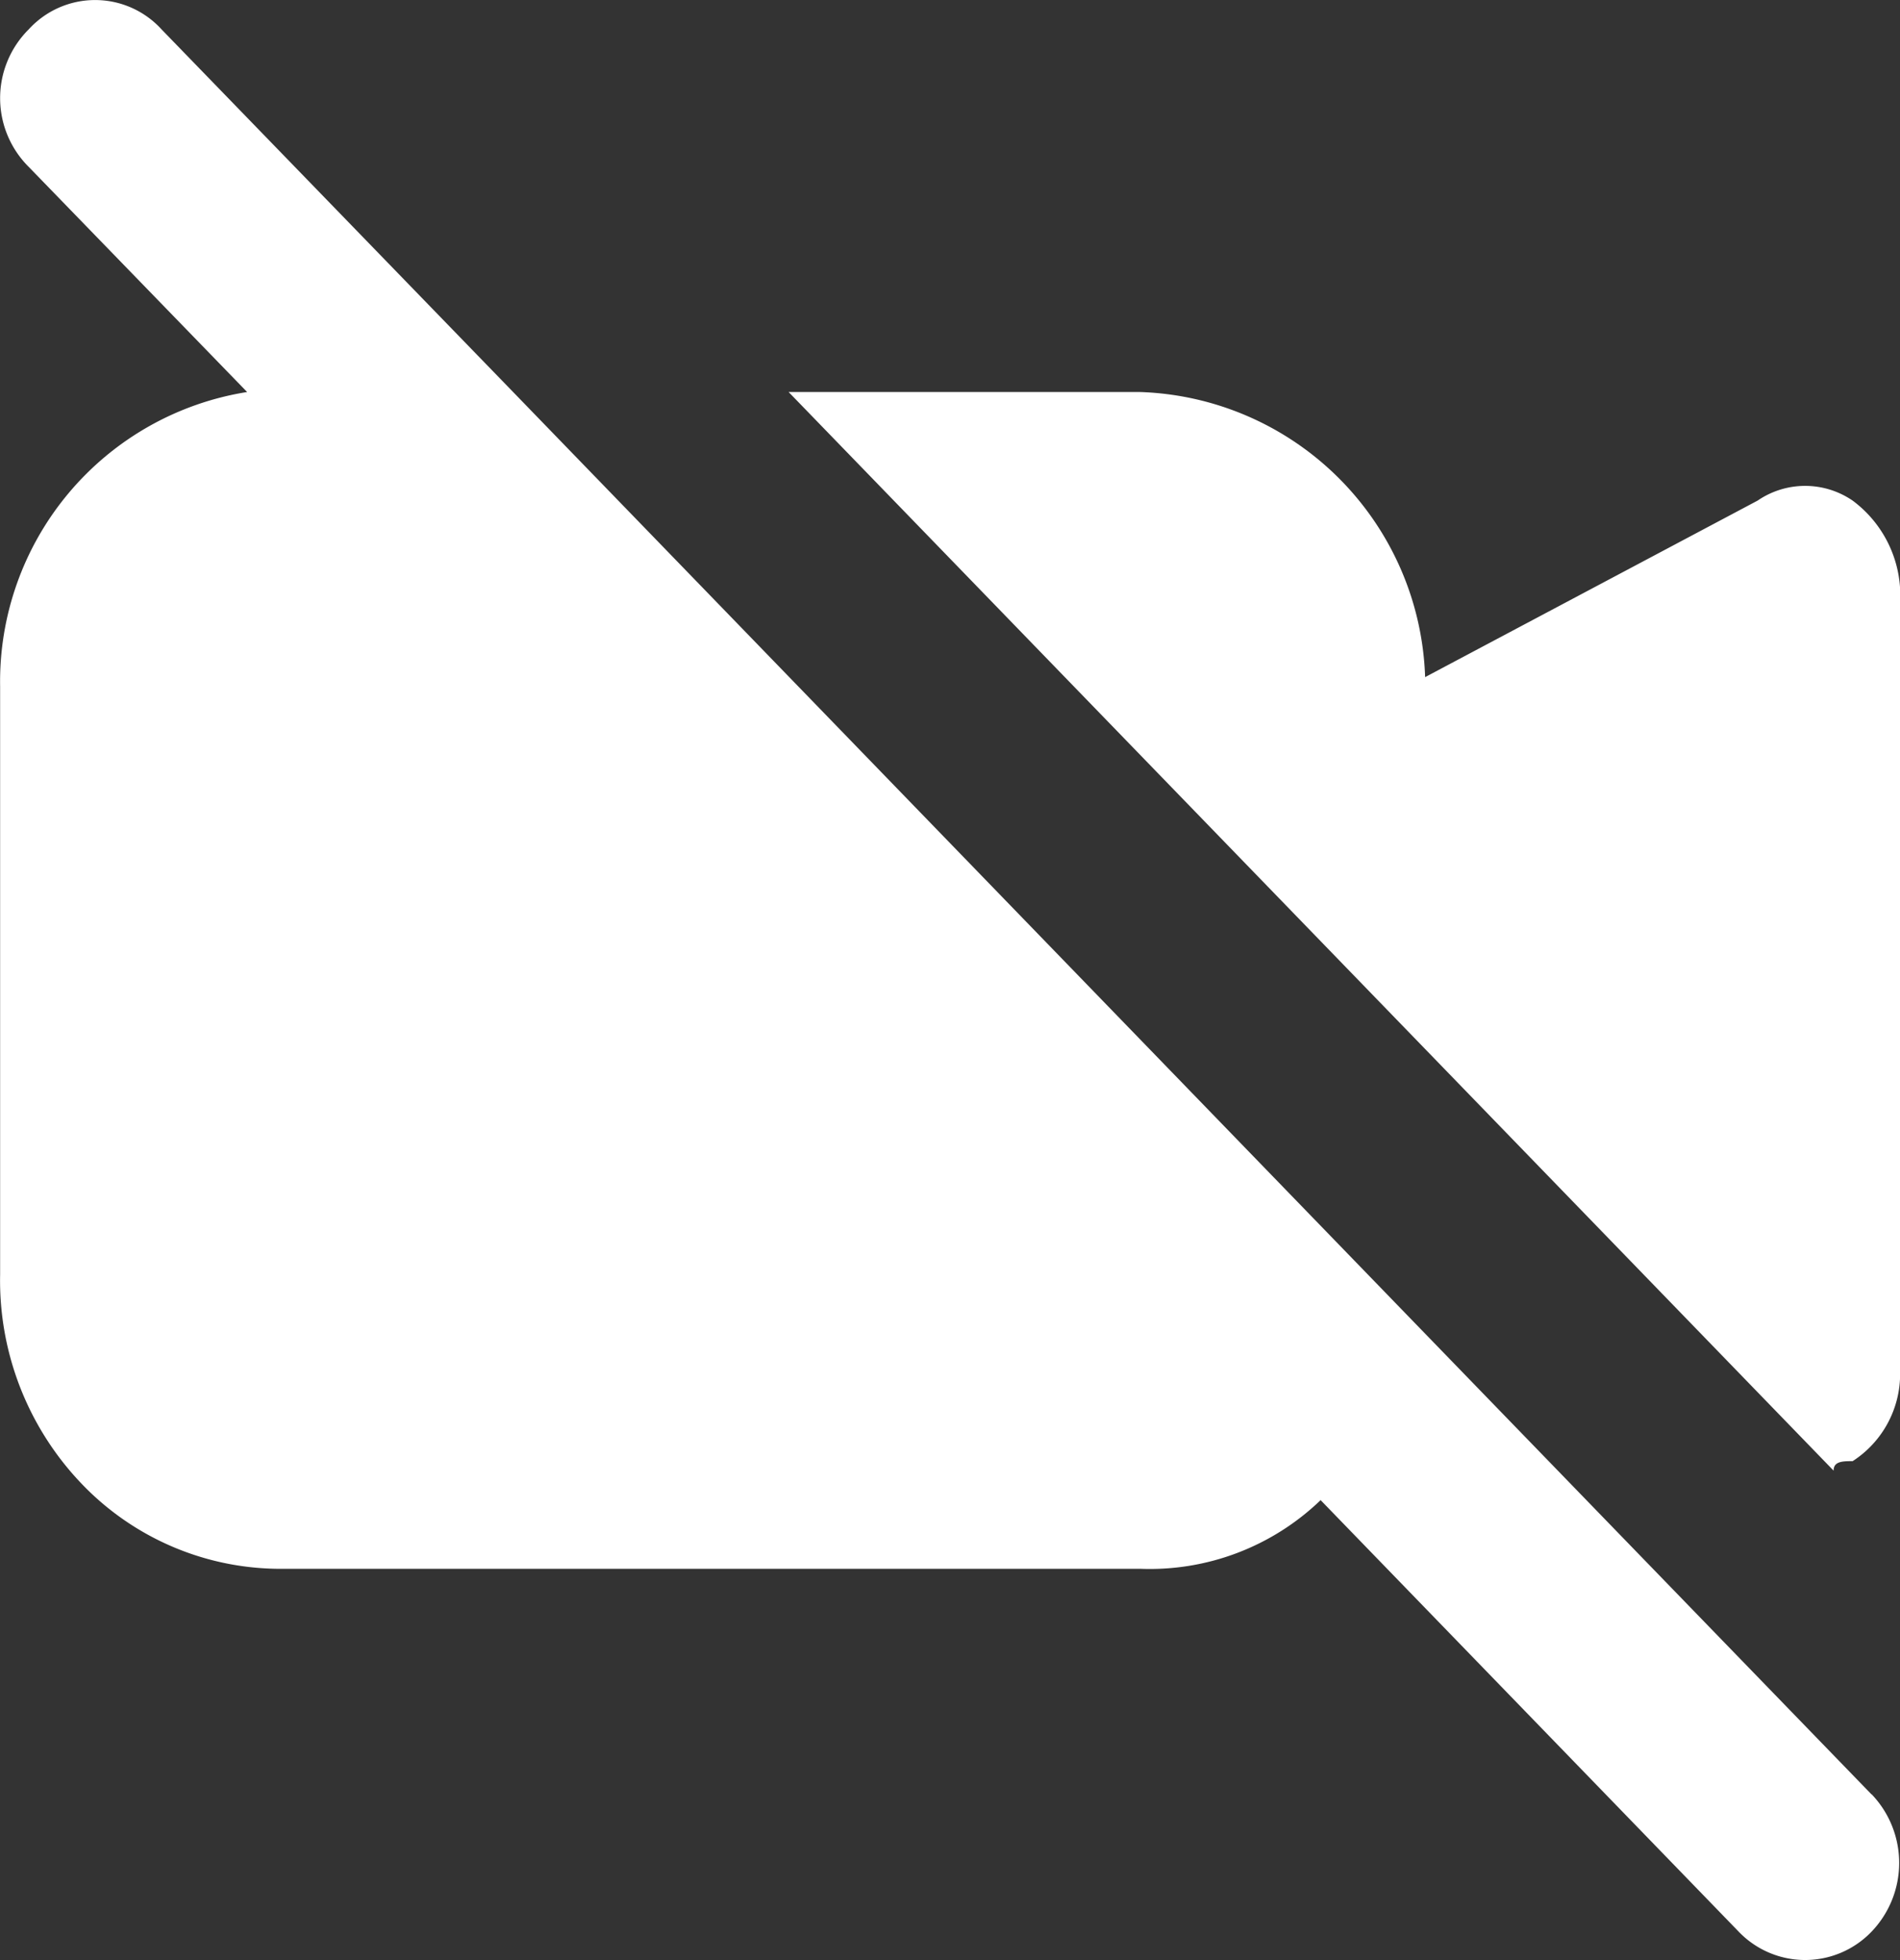 <svg xmlns="http://www.w3.org/2000/svg" width="16" height="16.5" viewBox="0 0 16 16.5"><rect x="0" y="0" width="16" height="16.5" fill="#333333" stroke="none"/><defs><style>.a{fill:#fff;}</style></defs><g transform="translate(-51.999 -57)"><path class="a" d="M17.6,14.3a.873.873,0,0,0,.4-.743v-6.6a.993.993,0,0,0-.4-.743.708.708,0,0,0-.8,0L14,7.7A2.483,2.483,0,0,0,11.6,5.3H8.64l8.8,9.08C17.439,14.3,17.519,14.3,17.6,14.3Zm.16,2.806h0l-3.84-3.962h0L6.32,5.3h0L3.36,2.248a.757.757,0,0,0-1.12,0,.816.816,0,0,0,0,1.156L4.08,5.3A2.468,2.468,0,0,0,2,7.778V12.73a2.473,2.473,0,0,0,.69,1.764,2.319,2.319,0,0,0,1.71.712h7.2a2.074,2.074,0,0,0,1.52-.578l3.52,3.632a.775.775,0,0,0,1.12,0,.836.836,0,0,0,0-1.156Z" transform="translate(50 55)"/></g></svg>
